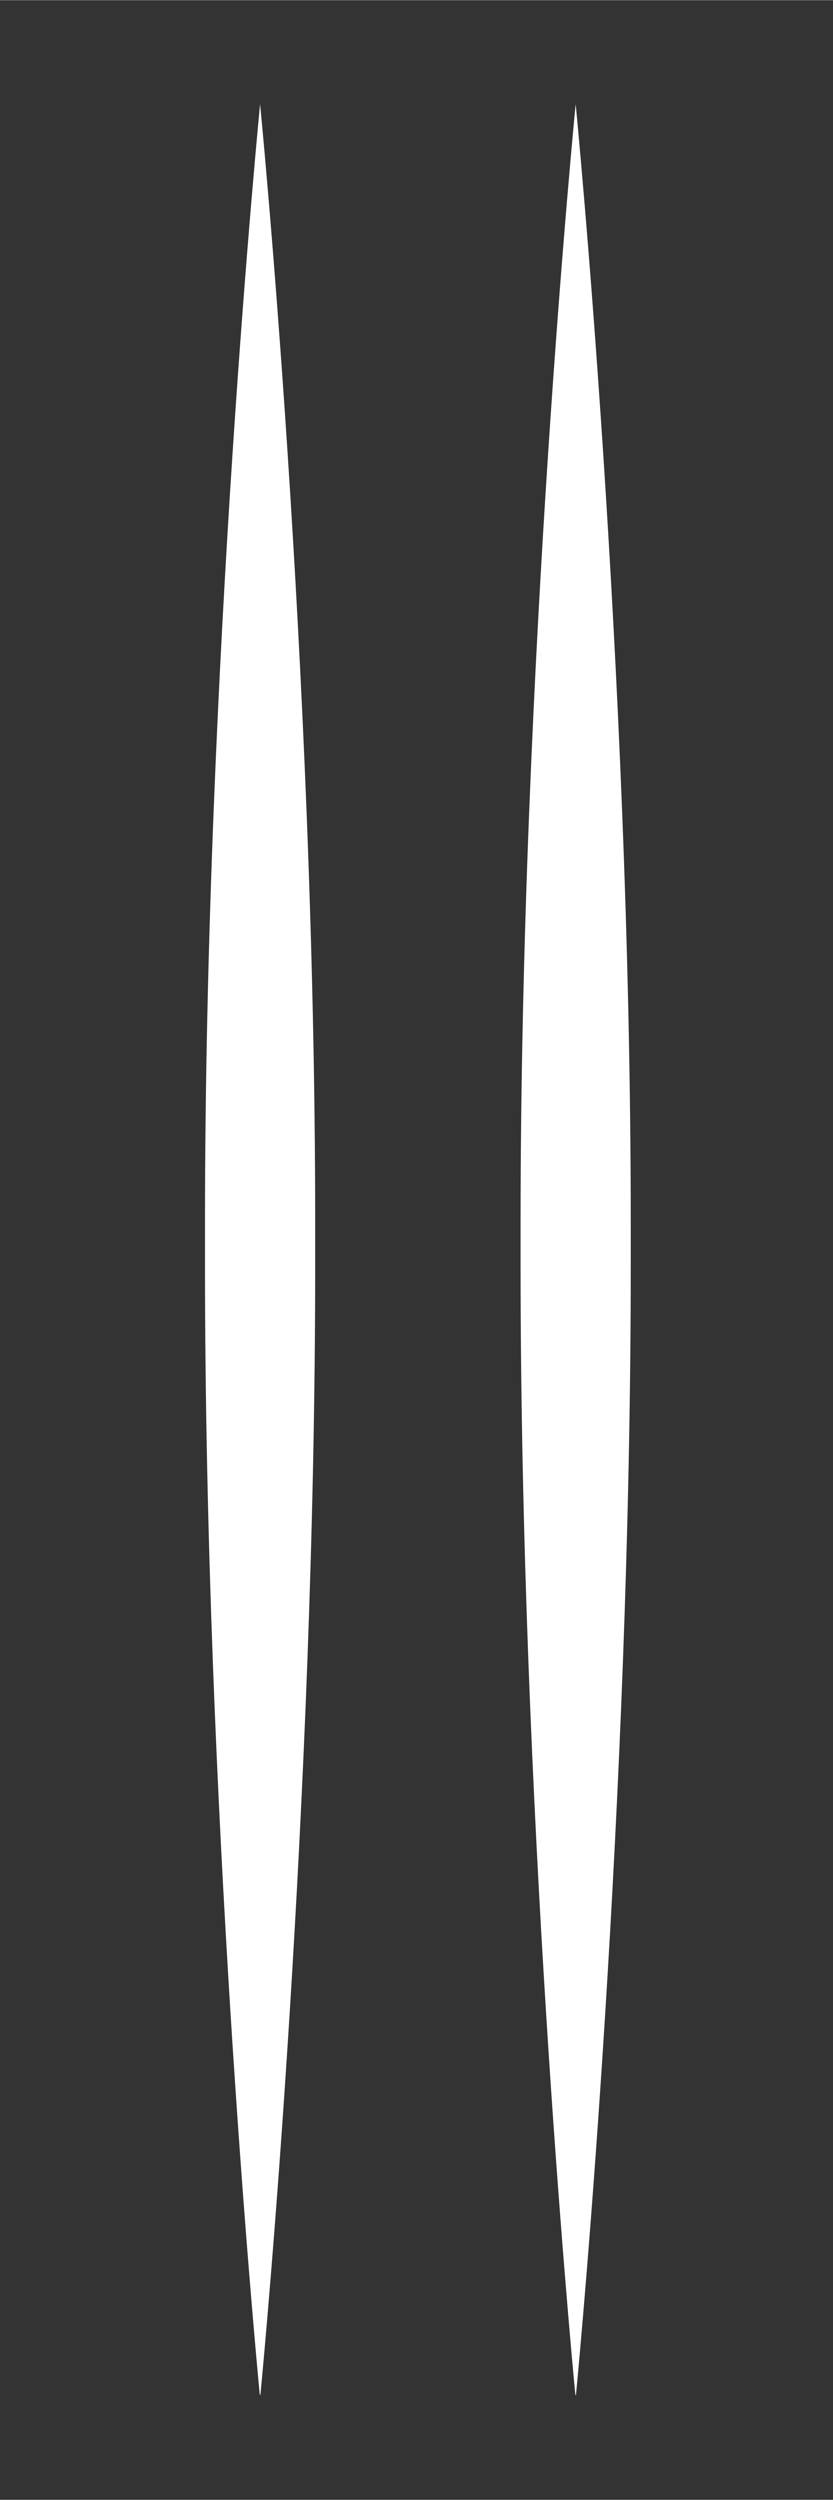 <?xml version="1.0" encoding="UTF-8" standalone="no"?>
<svg
   xmlns:dc="http://purl.org/dc/elements/1.1/"
   xmlns:cc="http://creativecommons.org/ns#"
   xmlns:rdf="http://www.w3.org/1999/02/22-rdf-syntax-ns#"
   xmlns:svg="http://www.w3.org/2000/svg"
   xmlns="http://www.w3.org/2000/svg"
   xmlns:sodipodi="http://sodipodi.sourceforge.net/DTD/sodipodi-0.dtd"
   xmlns:inkscape="http://www.inkscape.org/namespaces/inkscape"
   width="8"
   height="24"
   viewBox="0 0 2.117 6.35"
   version="1.1"
   id="svg1632"
   sodipodi:docname="draghandle.svg"
   inkscape:version="1.0.2 (e86c870879, 2021-01-15)">
  <rect x="0" y="0" width="2.117" height="6.35" fill="#333333" stroke="none"/>
  <defs
     id="defs1626">
    <inkscape:path-effect
       effect="taper_stroke"
       id="path-effect2292"
       is_visible="true"
       lpeversion="1"
       stroke_width="0.28"
       attach_start="0.2"
       end_offset="0.79"
       smoothing="0.5"
       jointype="round"
       miter_limit="100" />
    <inkscape:path-effect
       effect="taper_stroke"
       id="path-effect2269"
       is_visible="true"
       lpeversion="1"
       stroke_width="0.28"
       attach_start="0.2"
       end_offset="0.79"
       smoothing="0.5"
       jointype="round"
       miter_limit="100" />
  </defs>
  <sodipodi:namedview
     id="base"
     pagecolor="#c0c0c0"
     bordercolor="#666666"
     borderopacity="1.0"
     inkscape:pageopacity="0"
     inkscape:pageshadow="2"
     inkscape:zoom="24.365721"
     inkscape:cx="4.1756229"
     inkscape:cy="11.842239"
     inkscape:document-units="px"
     inkscape:current-layer="layer1"
     inkscape:document-rotation="0"
     showgrid="true"
     units="px"
     inkscape:snap-bbox="true"
     inkscape:window-width="1920"
     inkscape:window-height="1017"
     inkscape:window-x="-8"
     inkscape:window-y="-8"
     inkscape:window-maximized="1"
     inkscape:snap-nodes="false"
     inkscape:bbox-nodes="true">
    <inkscape:grid
       type="xygrid"
       id="grid2197" />
  </sodipodi:namedview>
  <g
     inkscape:label="Layer 1"
     inkscape:groupmode="layer"
     id="layer1">
    <path
       style="fill:#ffffff;stroke:none;stroke-width:0.277px;stroke-linecap:butt;stroke-linejoin:miter;stroke-opacity:1;fill-opacity:1;fill-rule:nonzero"
       d="m 0.801,3.105 c 0,-1.42 -0.14,-2.841 -0.14,-2.841 0,0 -0.14,1.42 -0.14,2.841 0,0.037 0,0.074 0,0.11 0,1.366 0.126,2.732 0.139,2.866 0.001,0.005 0.001,0.004 0.001,0.004 0,0 -2.9589e-4,0.001 0.001,-0.004 0.013,-0.134 0.139,-1.5 0.139,-2.866 0,-0.036 0,-0.073 0,-0.11 z"
       id="path2255"
       inkscape:path-effect="#path-effect2269"
       inkscape:original-d="m 0.66145816,0.26458333 c 0,5.82083337 0,5.82083337 0,5.82083337" />
    <path
       style="fill:#ffffff;fill-opacity:1;fill-rule:nonzero;stroke:none;stroke-width:0.277px;stroke-linecap:butt;stroke-linejoin:miter;stroke-opacity:1"
       d="m 1.603,3.105 c 0,-1.42 -0.14,-2.841 -0.14,-2.841 0,0 -0.14,1.42 -0.14,2.841 0,0.037 0,0.074 0,0.11 0,1.366 0.126,2.732 0.139,2.866 0.001,0.005 0.001,0.004 0.001,0.004 0,0 -2.959e-4,0.001 0.001,-0.004 0.013,-0.134 0.139,-1.5 0.139,-2.866 0,-0.036 0,-0.073 0,-0.11 z"
       id="path2255-5"
       inkscape:path-effect="#path-effect2292"
       inkscape:original-d="m 1.4629167,0.26458333 c 0,5.82083337 0,5.82083337 0,5.82083337" />
  </g>
</svg>
